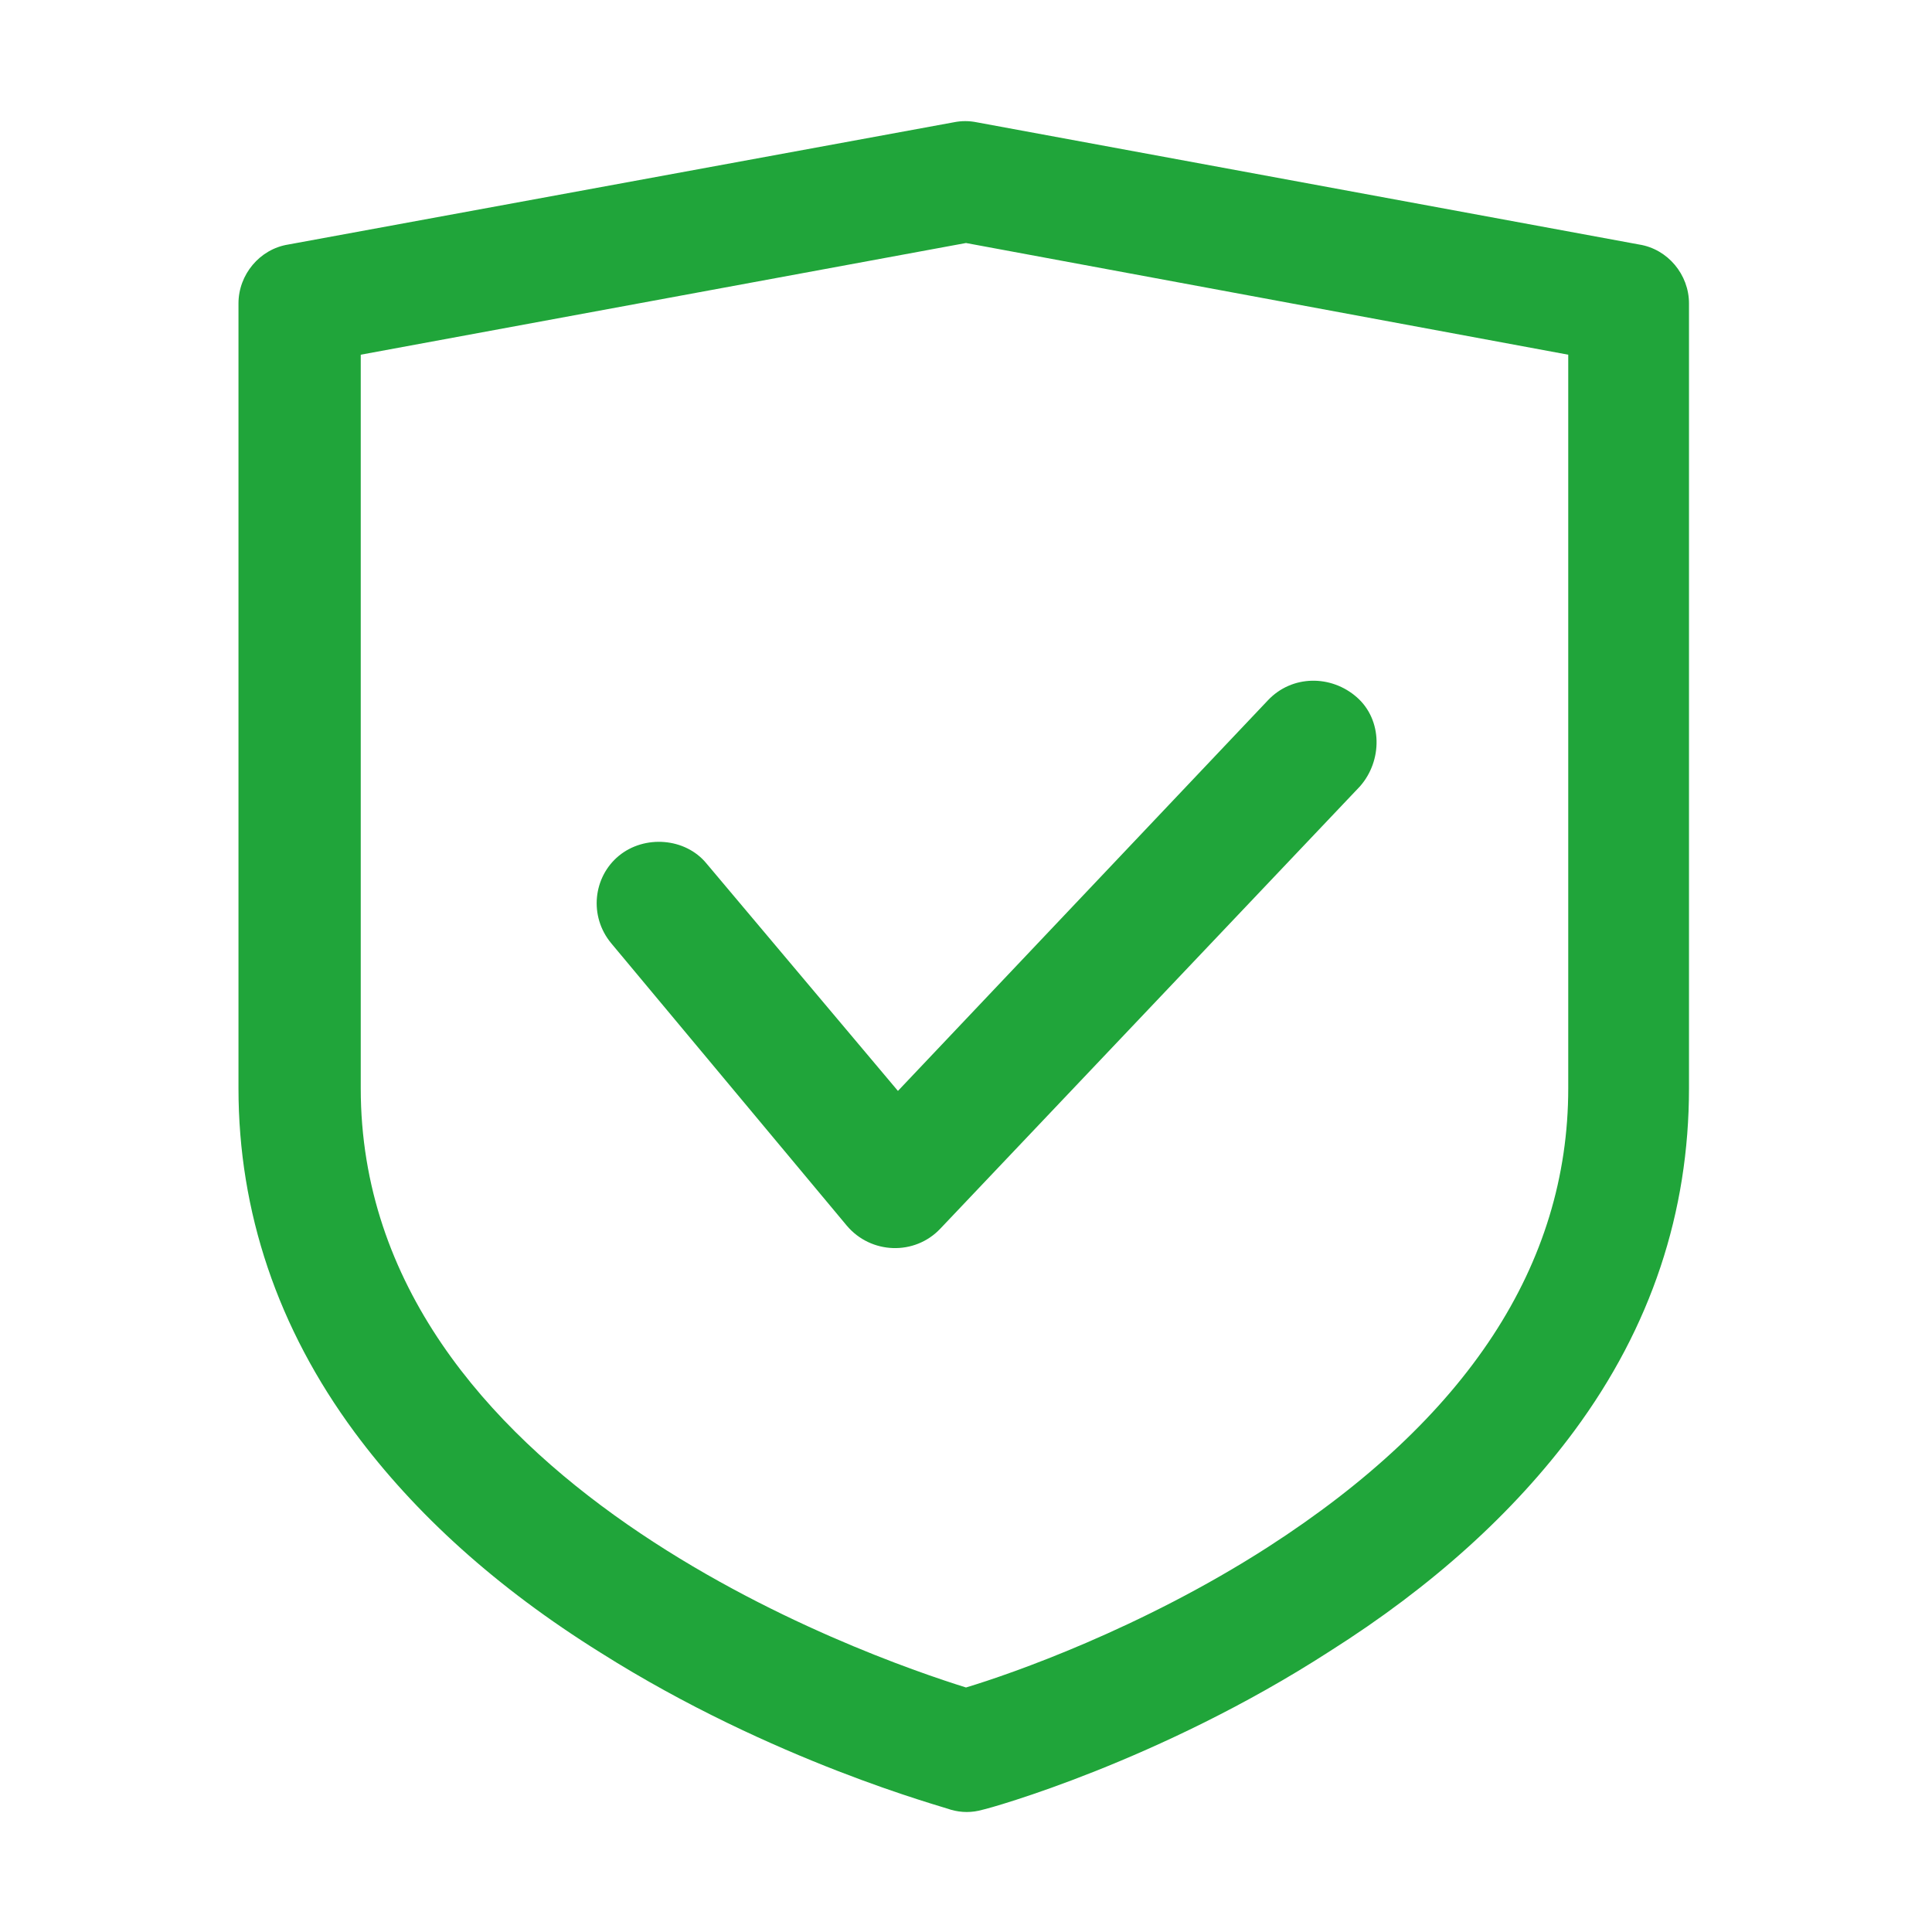 <?xml version="1.0" encoding="utf-8"?>
<!-- Generator: Adobe Illustrator 25.2.0, SVG Export Plug-In . SVG Version: 6.00 Build 0)  -->
<svg version="1.1" id="图层_1" xmlns="http://www.w3.org/2000/svg" xmlns:xlink="http://www.w3.org/1999/xlink" x="0px" y="0px"
	 viewBox="0 0 128 128" style="enable-background:new 0 0 128 128;" xml:space="preserve">
<style type="text/css">
	.st0{fill:#20A53A;}
</style>
<path class="st0" d="M108.6,16.2L64.7,8.1c-0.5-0.1-1-0.1-1.5,0l-44.1,8.1c-1.9,0.3-3.3,2-3.3,3.9v52c0,8.2,2.6,15.9,7.7,22.8
	c4,5.4,9.4,10.3,16.3,14.6c11.4,7.2,22.7,10.2,23.2,10.4c0.7,0.2,1.4,0.2,2.1,0c0.5-0.1,11.7-3.2,23-10.5
	c6.8-4.3,12.2-9.2,16.2-14.6c5.1-6.9,7.6-14.5,7.6-22.7v-52C111.9,18.2,110.5,16.5,108.6,16.2z M103.9,72.1
	c0,11.7-6.7,21.9-19.9,30.4c-8.4,5.4-17,8.4-20,9.3c-6.4-2-40.1-13.6-40.1-39.7V23.5L64,16.1l39.9,7.4V72.1z"/>
<path class="st0" d="M58.9,72.9L84,46.4c1.6-1.7,4.2-1.7,5.9-0.2s1.7,4.2,0.2,5.9L62.3,81.4c-1.7,1.8-4.6,1.7-6.2-0.2L40.5,62.5
	c-1.5-1.8-1.2-4.4,0.5-5.8s4.4-1.2,5.8,0.5L60.1,73c-0.3-0.1-0.6-0.1-0.9-0.1C59.1,72.9,59,72.9,58.9,72.9z"/>
</svg>
